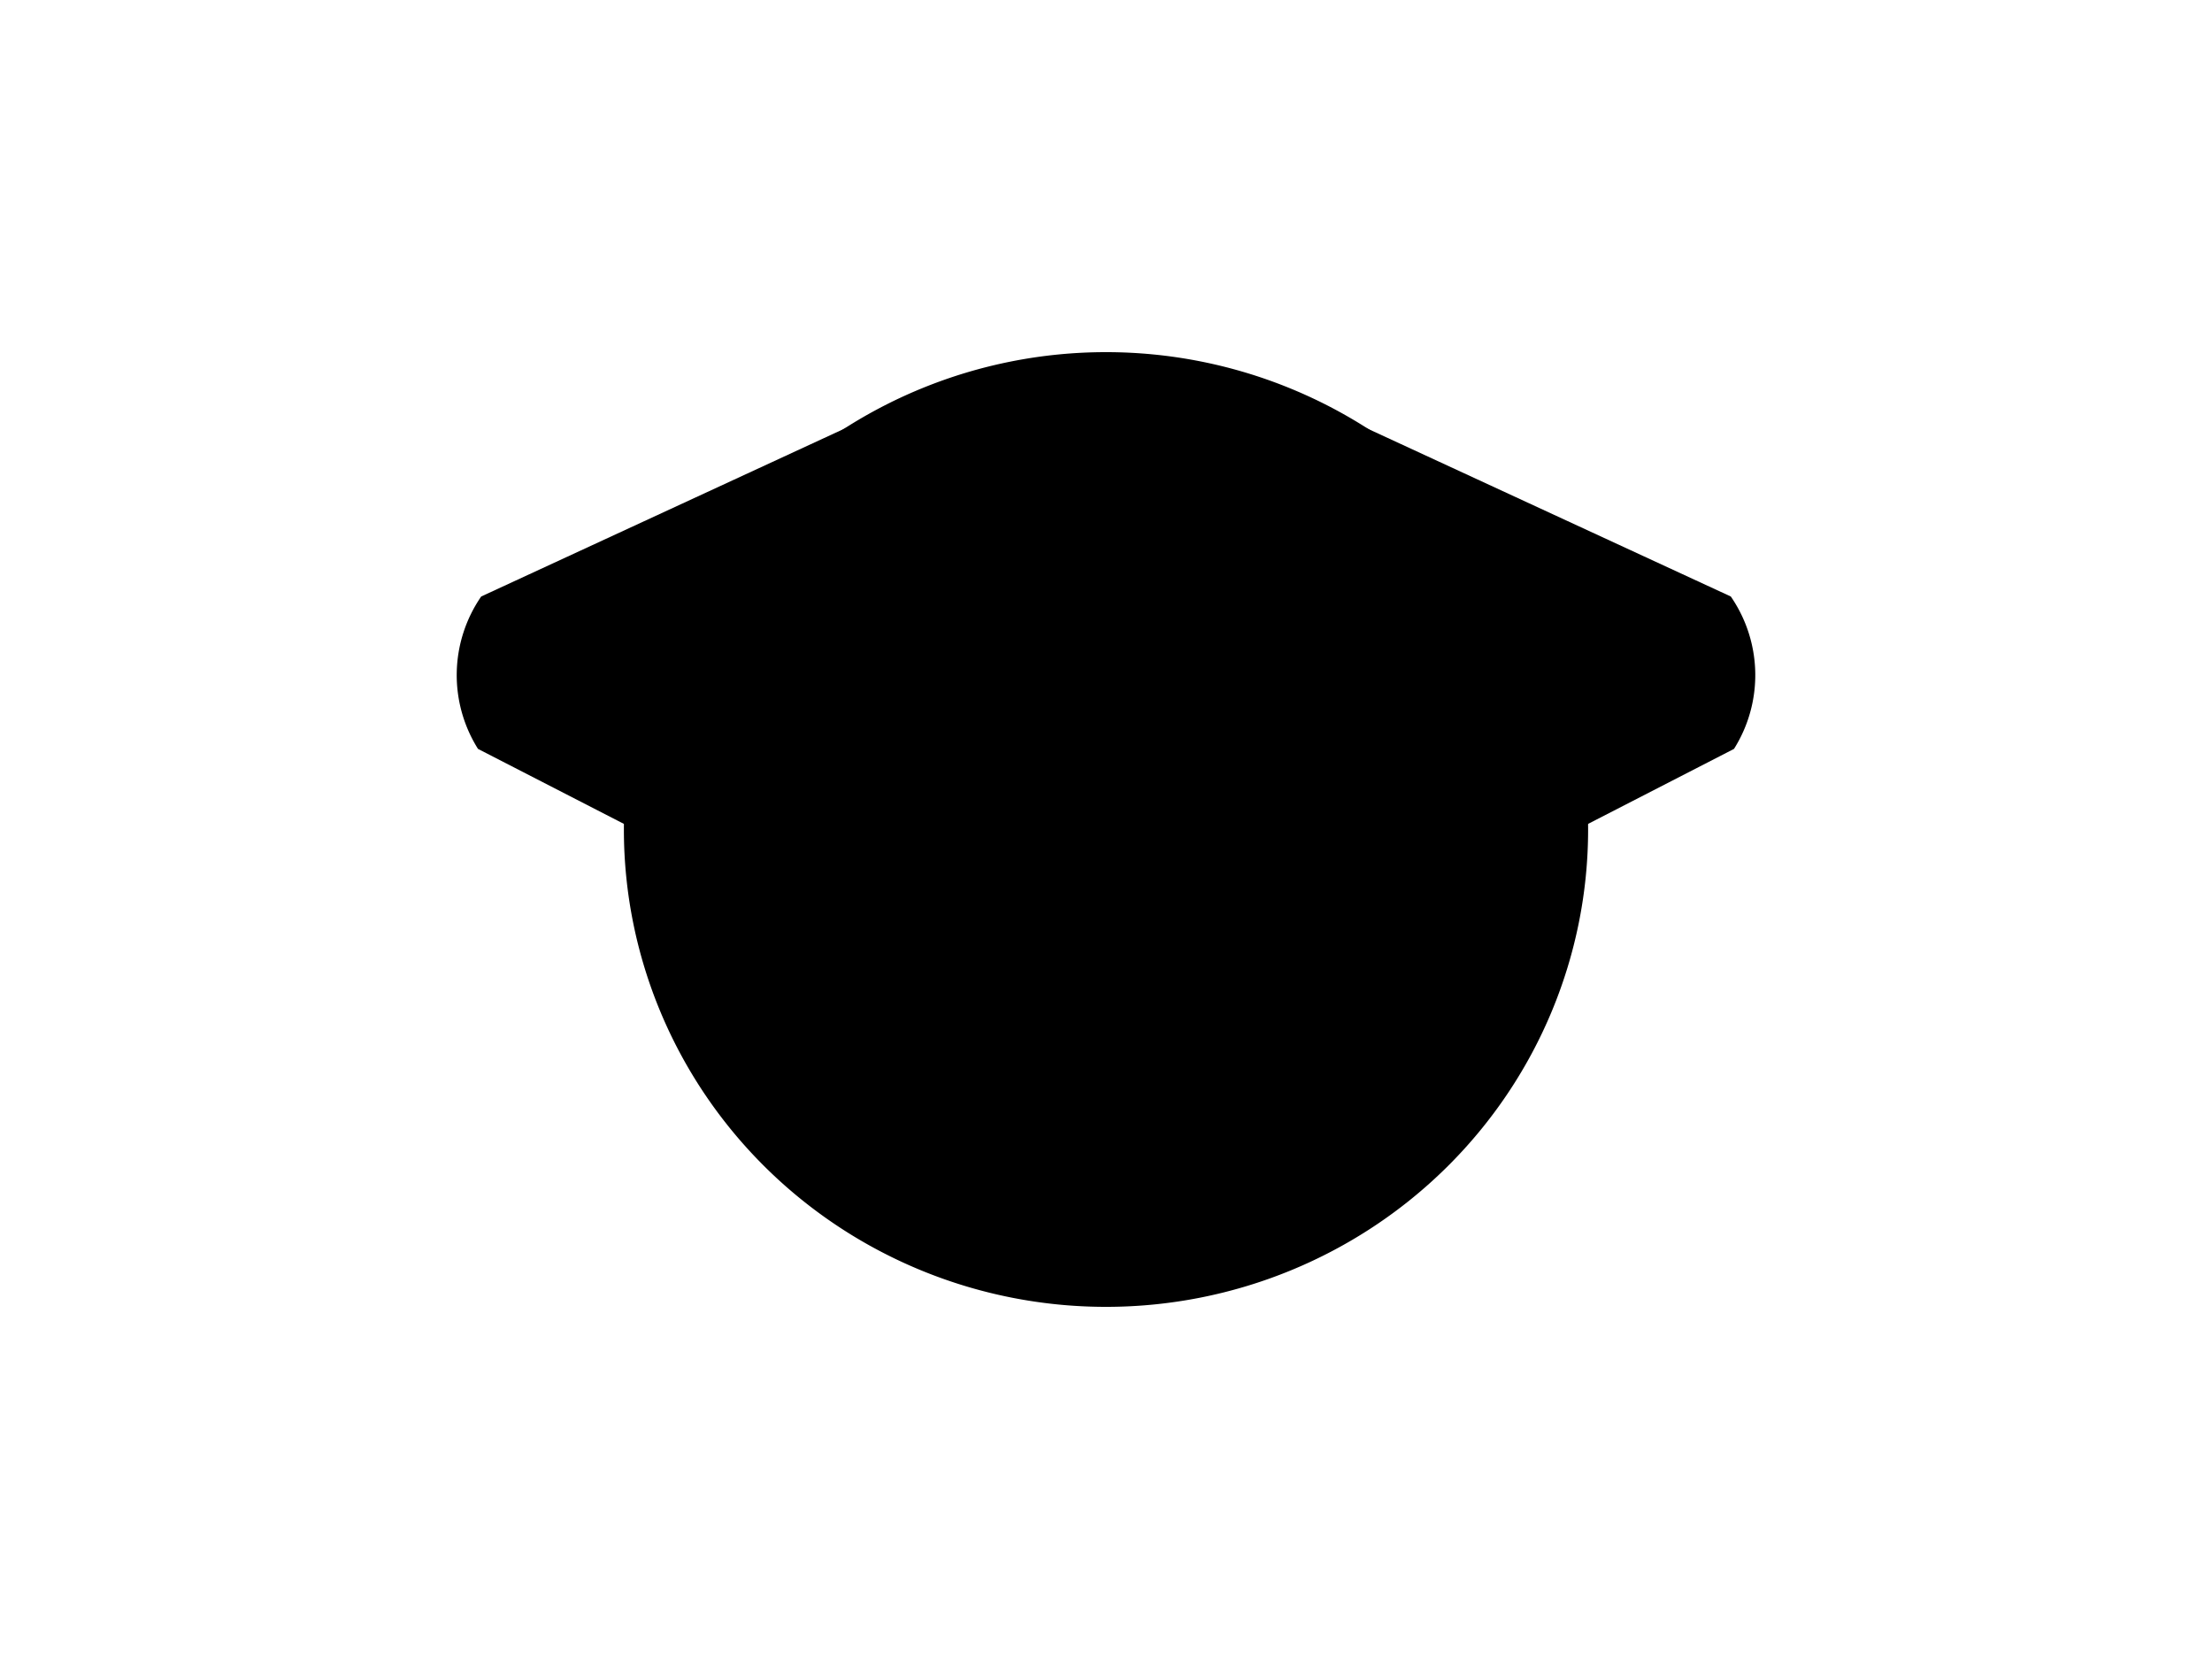 <?xml version="1.0" encoding="UTF-8"?>
<svg xmlns="http://www.w3.org/2000/svg" xmlns:xlink="http://www.w3.org/1999/xlink"
     width="800" height="600" viewBox="0 -600 800 600">
<defs>
</defs>
<g>
<path fill="hsl(45, 10%, 36%)" stroke="black" stroke-width="1" d="M341.151,-243.229 L173.23,-329.529 A49.6,49.6,0,0,1,174.368,-383.875 L345.756,-463.067" />
<path fill="hsl(45, 10%, 36%)" stroke="black" stroke-width="1" d="M458.849,-243.229 L626.77,-329.529 A49.6,49.6,0,0,0,625.632,-383.875 L454.244,-463.067" />
<path fill="hsl(45, 10%, 36%)" stroke="black" stroke-width="1" d="M226.137,-300.0 A173.863,172.141,0,0,0,573.863,-300.0 A173.863,172.141,0,0,0,226.137,-300.0" />
<path fill="black" stroke="black" stroke-width="1" d="M319.9,-343.035 A11.1,14.8,0,0,0,342.1,-343.035 A11.1,14.8,0,0,0,319.9,-343.035" />
<path fill="black" stroke="black" stroke-width="1" d="M457.9,-343.035 A11.1,14.8,0,0,0,480.1,-343.035 A11.1,14.8,0,0,0,457.9,-343.035" />
<path fill="black" stroke="black" stroke-width="1" d="M382.0,-306.0 L418.0,-306.0 L400.0,-282.0 Z" />
<path fill="black" stroke="black" stroke-width="2" d="M400.0,-282.0 L400.0,-255.0" />
<path fill="none" stroke="black" stroke-width="2" d="M364.0,-251.0 A36.0,36.0,30,0,0,400.0,-255.0 A36.0,36.0,150,0,0,436.0,-251.0" />
<path fill="black" stroke="black" stroke-width="1" d="M366.0,-272.0 L359.239,-270.188" />
<path fill="black" stroke="black" stroke-width="1" d="M360.0,-278.0 L353.027,-277.39" />
<path fill="black" stroke="black" stroke-width="1" d="M366.0,-284.0 L359.027,-284.61" />
<path fill="black" stroke="black" stroke-width="1" d="M434.0,-272.0 L440.761,-270.188" />
<path fill="black" stroke="black" stroke-width="1" d="M440.0,-278.0 L446.973,-277.39" />
<path fill="black" stroke="black" stroke-width="1" d="M434.0,-284.0 L440.973,-284.61" />
</g>
</svg>